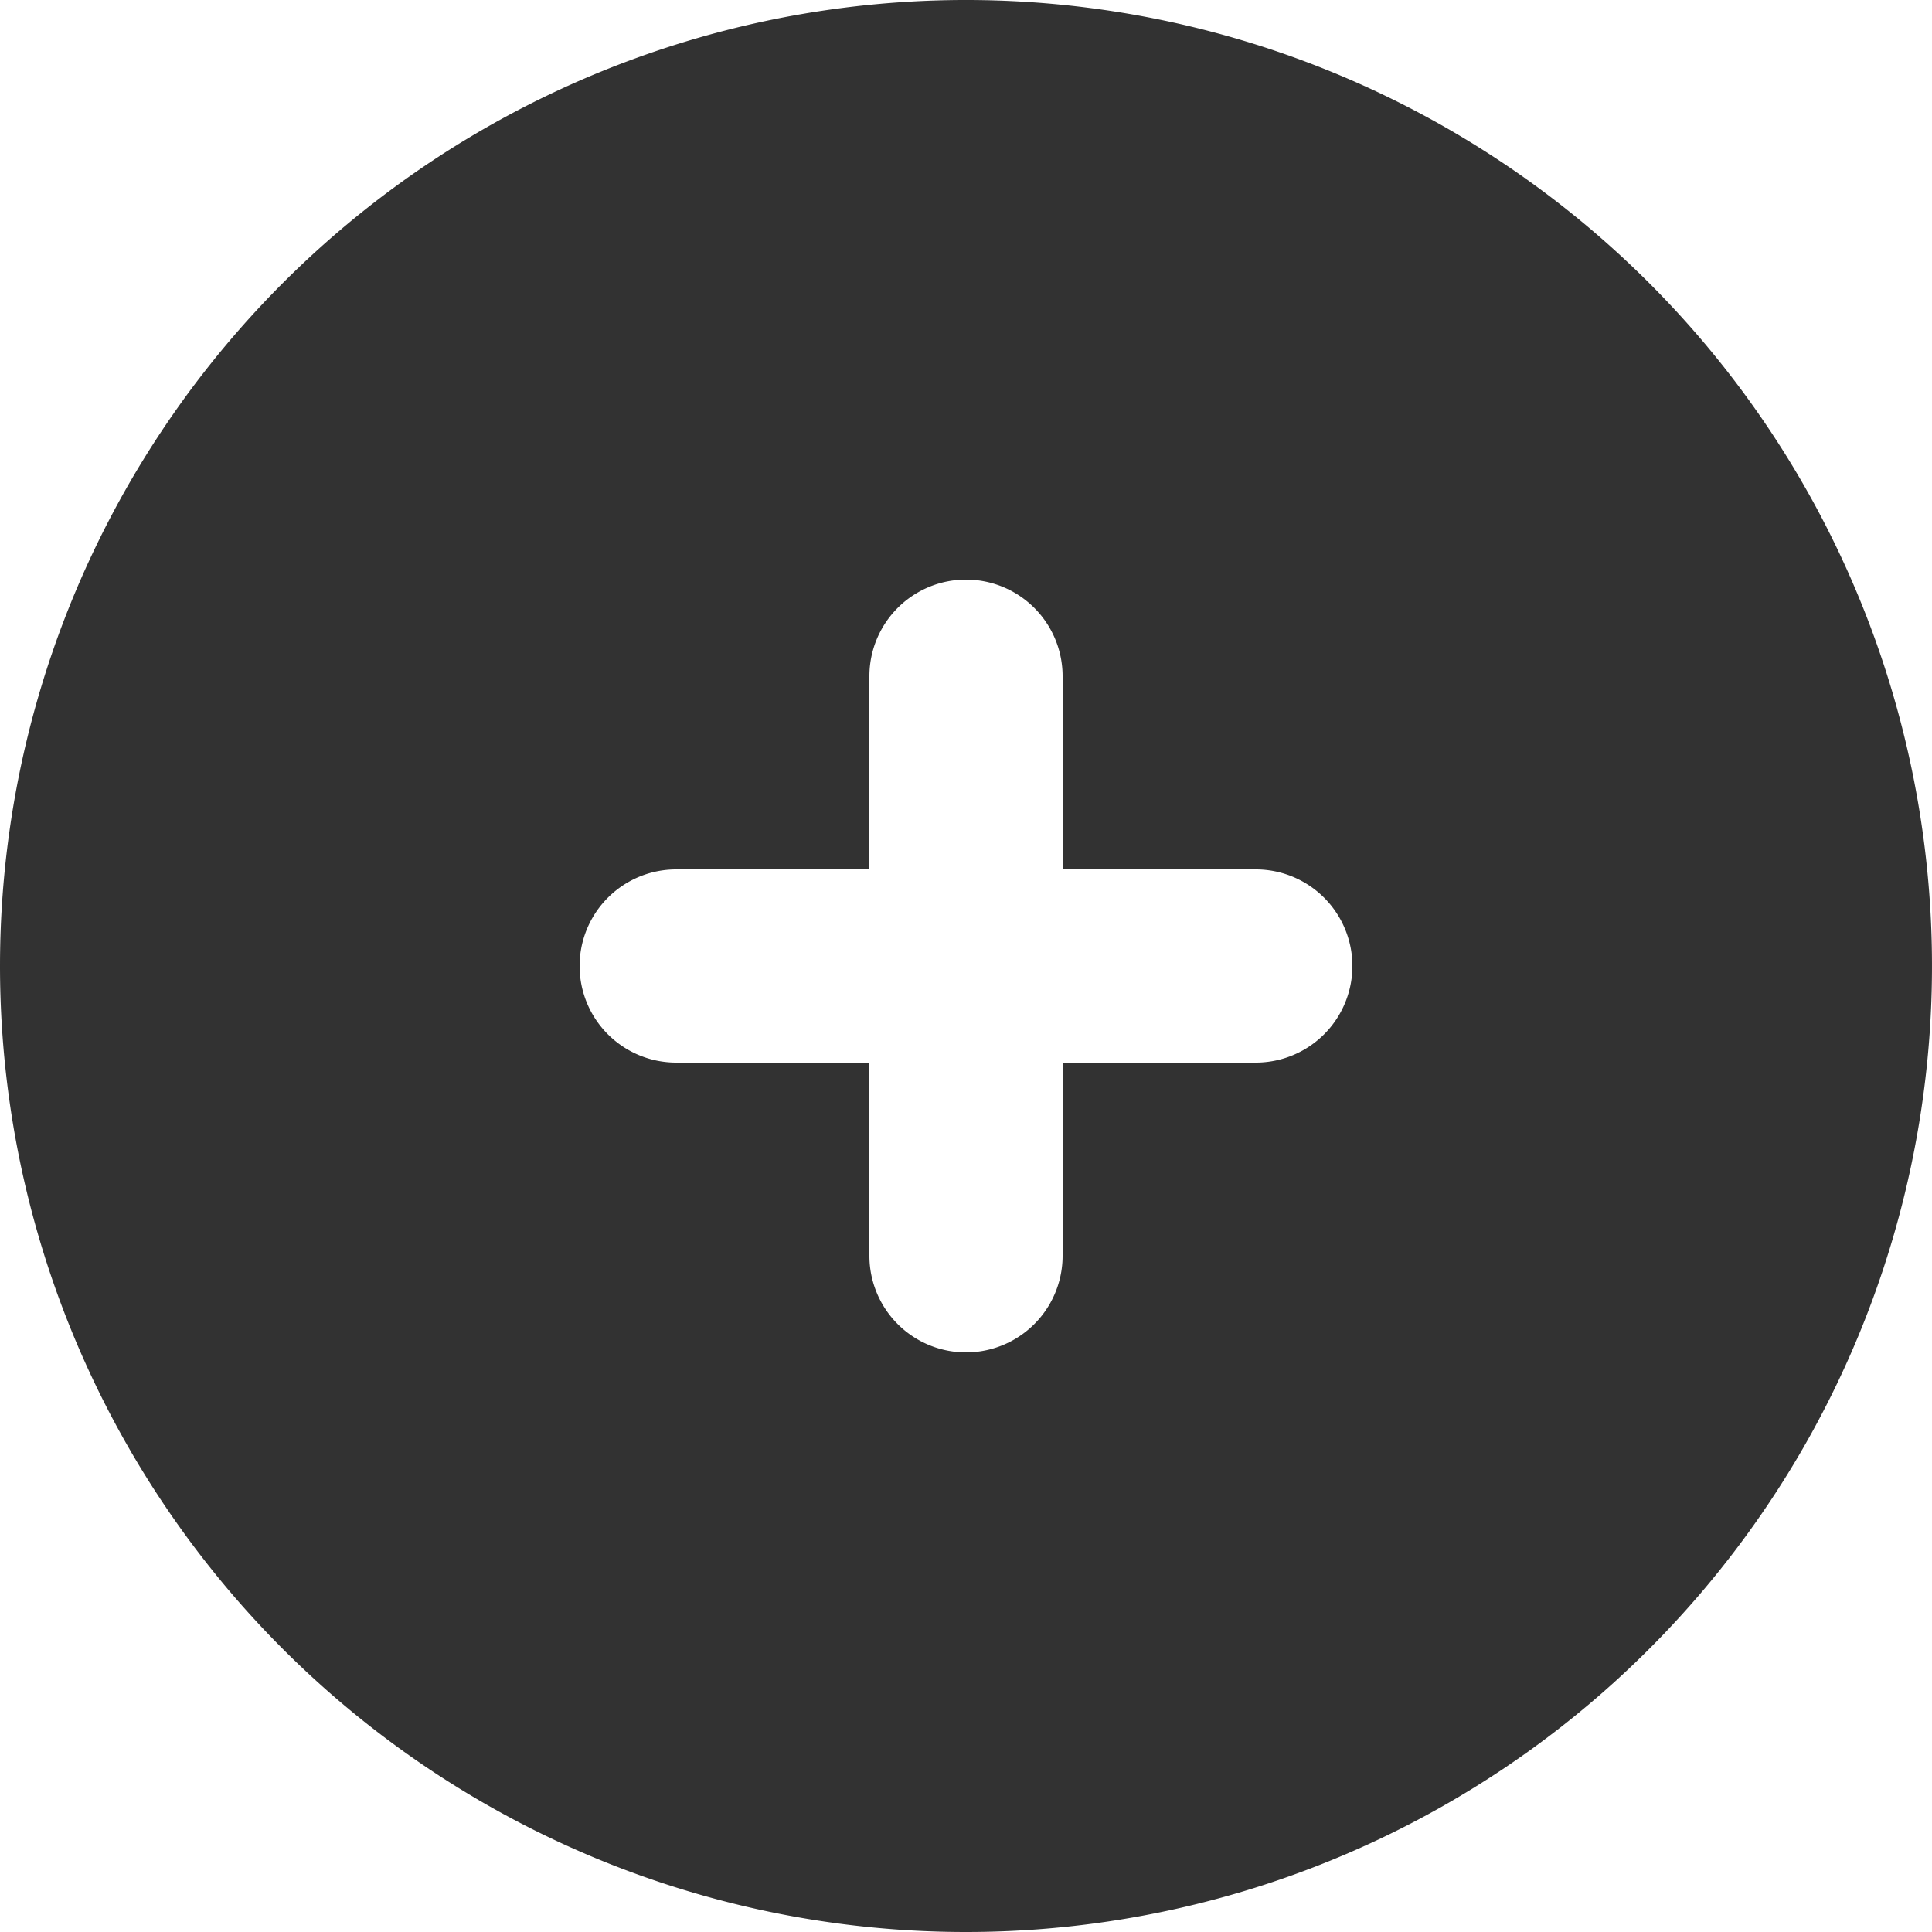 <svg xmlns="http://www.w3.org/2000/svg" width="20" height="20" viewBox="0 0 20 20">
  <g id="plus-circle-svgrepo-com" transform="translate(-2 -2)">
    <path id="Path_12" data-name="Path 12" d="M13,9a1,1,0,0,0-2,0v2H9a1,1,0,0,0,0,2h2v2a1,1,0,0,0,2,0V13h2a1,1,0,0,0,0-2H13ZM2,12A10,10,0,1,1,12,22,10,10,0,0,1,2,12Z" fill="#323232" fill-rule="evenodd"/>
  </g>
</svg>
